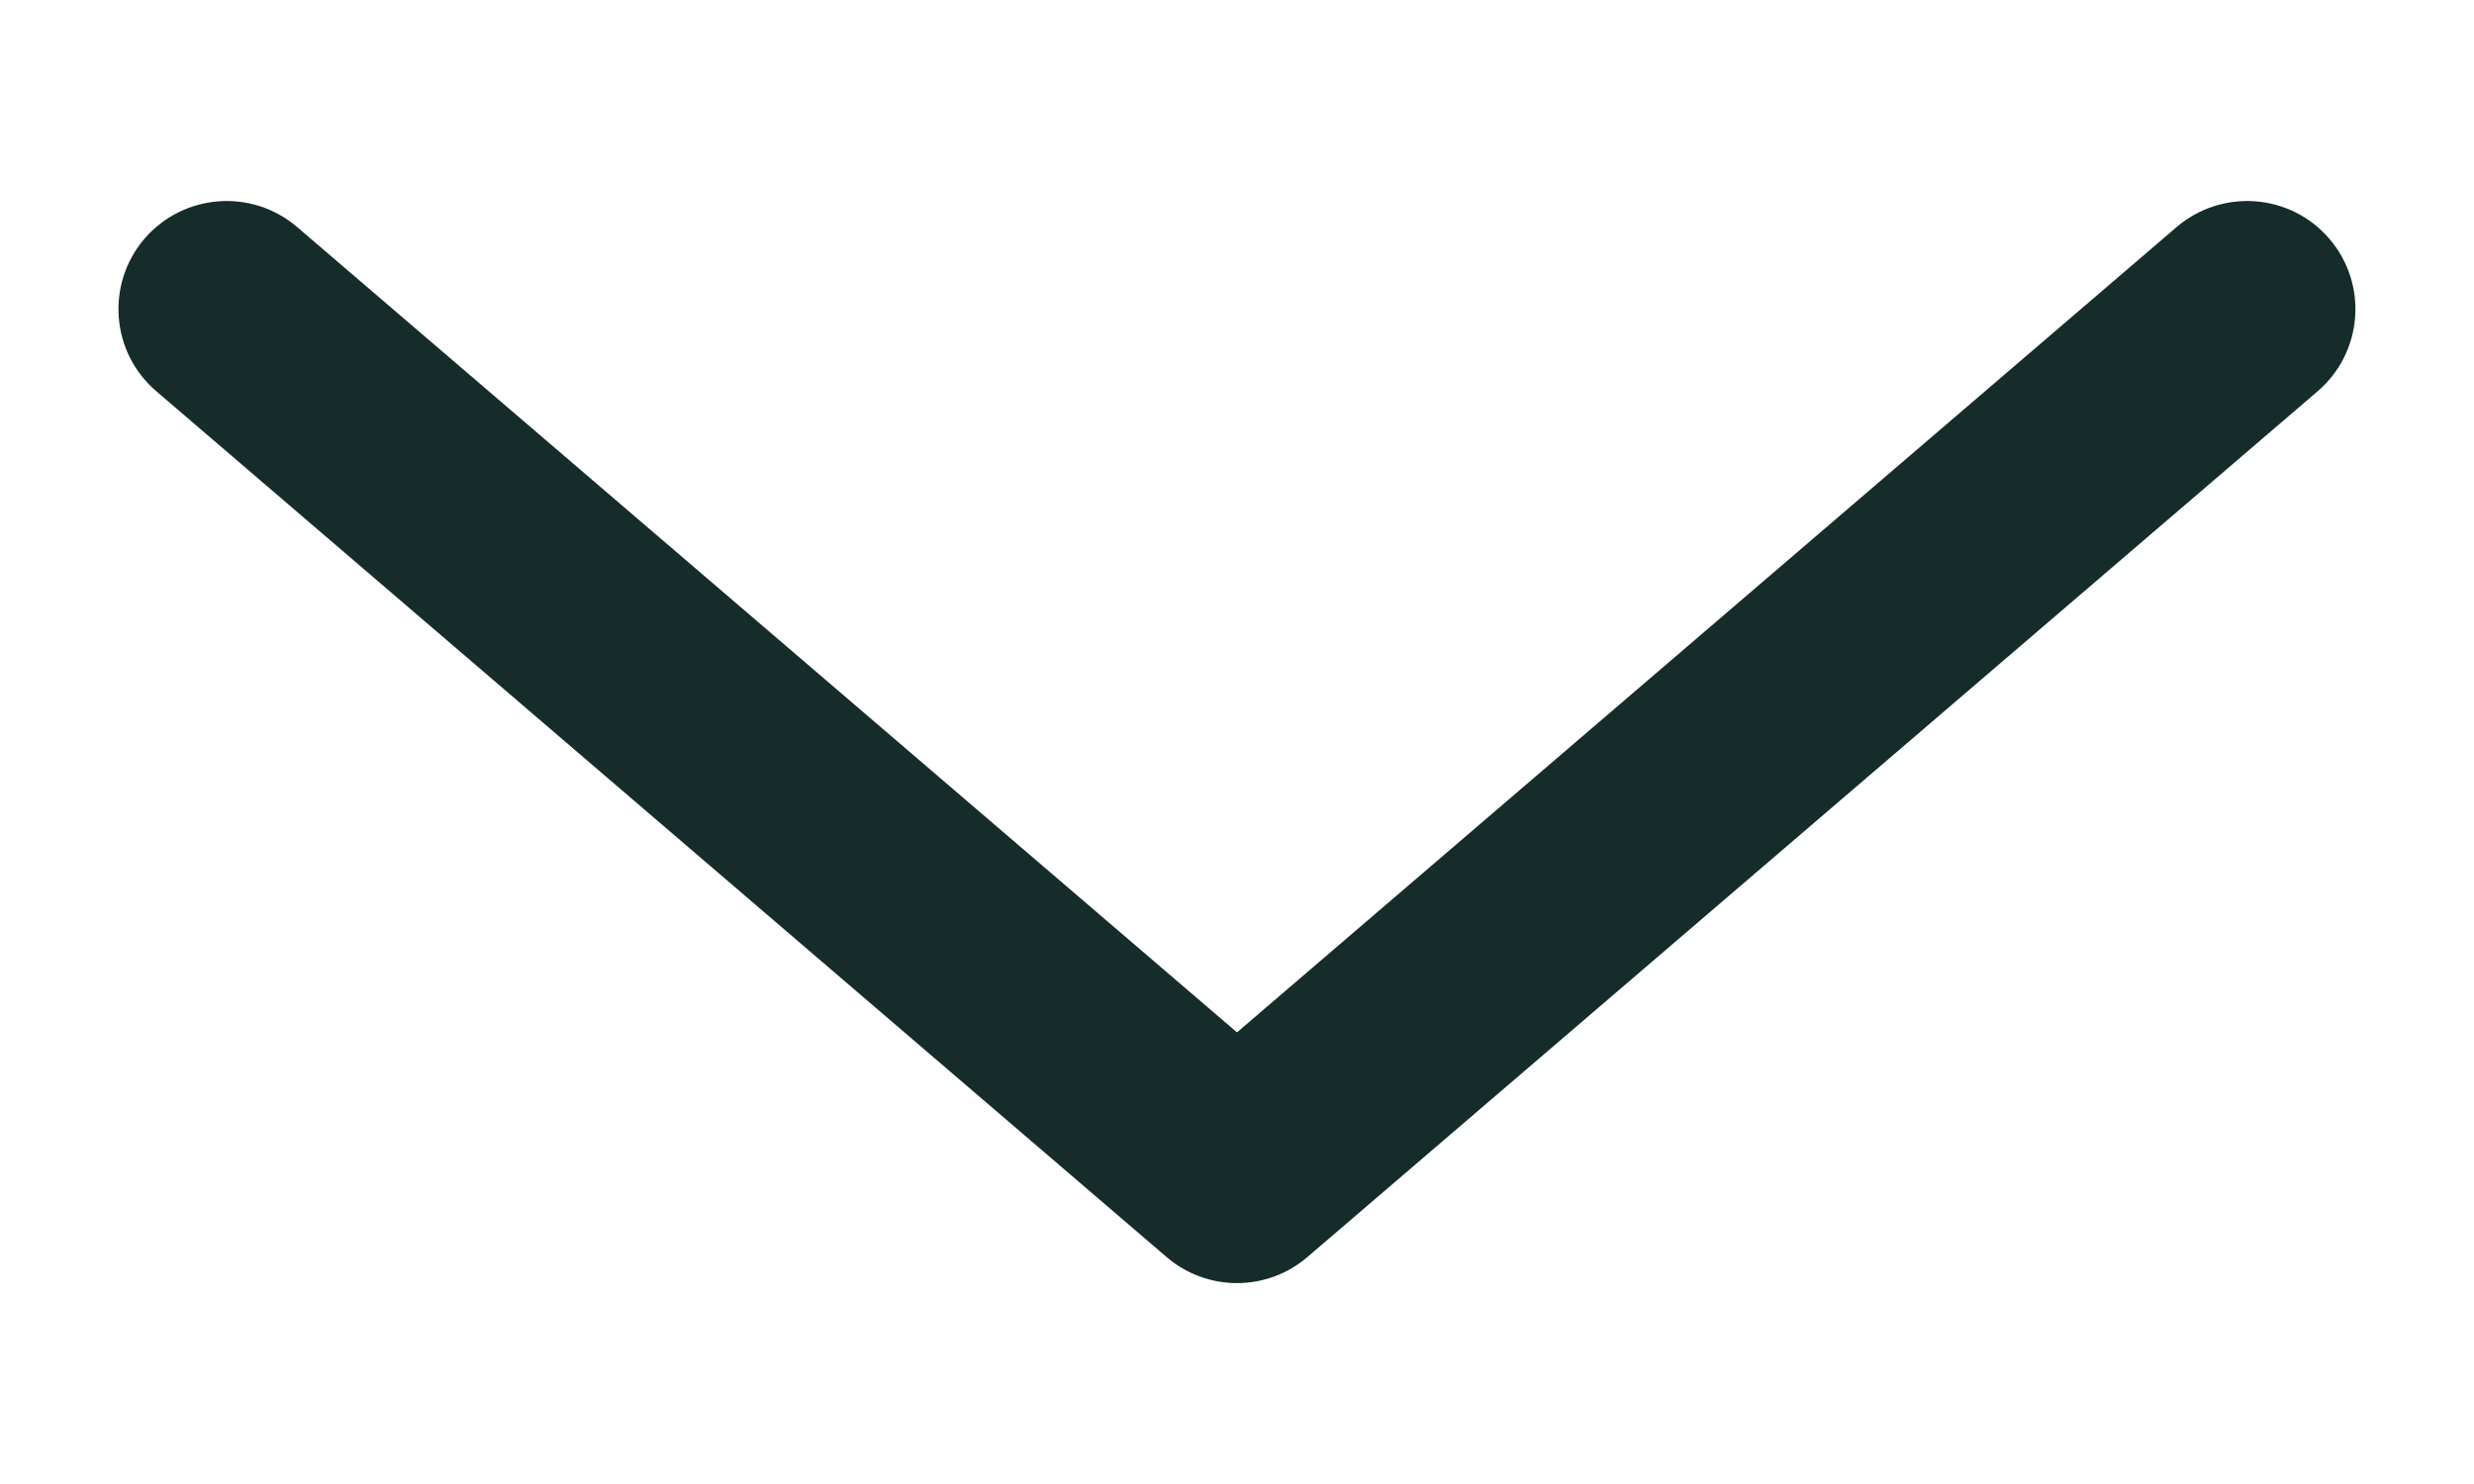 <svg width="10" height="6" viewBox="0 0 10 6" fill="none" xmlns="http://www.w3.org/2000/svg">
<path fill-rule="evenodd" clip-rule="evenodd" d="M0.584 0.965C0.742 0.782 1.018 0.761 1.201 0.918L5 4.174L8.798 0.918C8.982 0.761 9.258 0.782 9.415 0.965C9.573 1.149 9.551 1.425 9.368 1.582L5.285 5.082C5.121 5.223 4.879 5.223 4.715 5.082L0.632 1.582C0.448 1.425 0.427 1.149 0.584 0.965Z" fill="#152C2A"/>
</svg>
